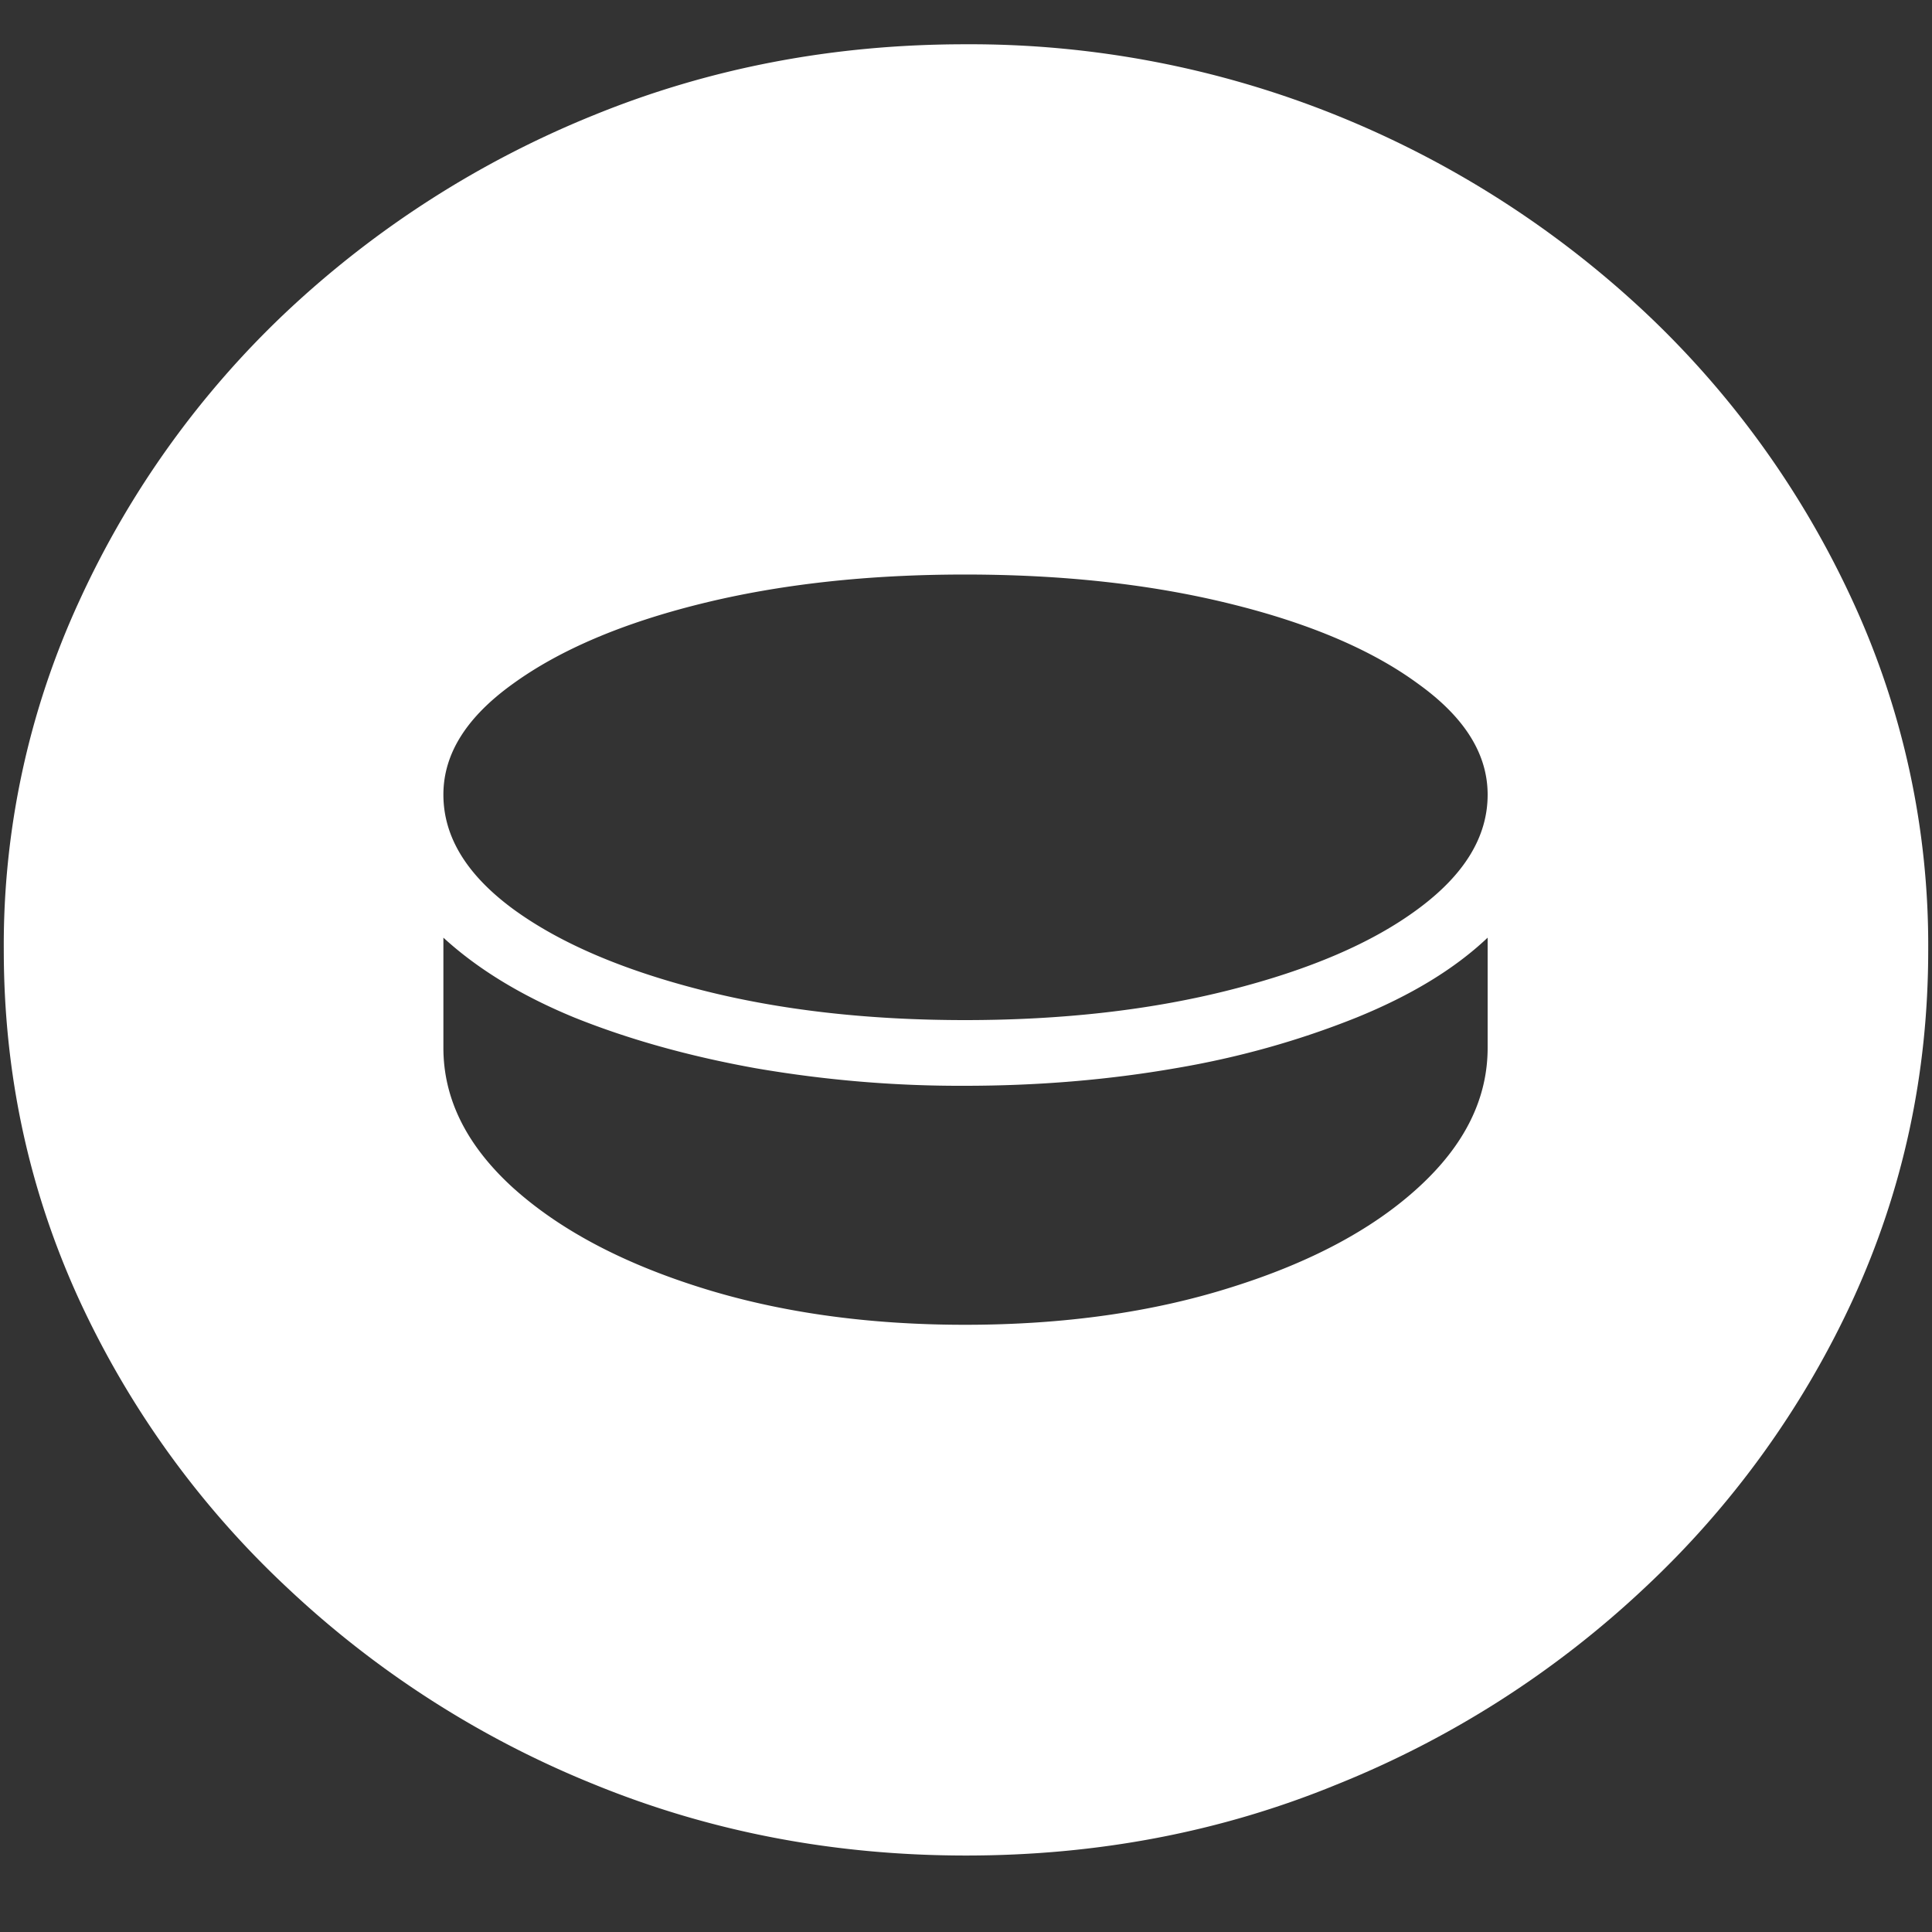 <svg xmlns="http://www.w3.org/2000/svg" width="24" height="24"><rect width="100%" height="100%" fill="#333333" stroke="none"/><path style="stroke:none;fill-rule:nonzero;fill:#fff;fill-opacity:1" d="M12 23.05c1.633 0 3.168-.292 4.605-.882a12.22 12.22 0 0 0 3.82-2.438 11.467 11.467 0 0 0 2.59-3.582c.626-1.363.938-2.808.938-4.347a10.2 10.2 0 0 0-.937-4.332 11.53 11.53 0 0 0-2.59-3.598 12.361 12.361 0 0 0-3.82-2.437A12.166 12.166 0 0 0 11.987.55c-1.633 0-3.172.293-4.617.883A12.307 12.307 0 0 0 3.562 3.87 11.523 11.523 0 0 0 .985 7.465 10.2 10.2 0 0 0 .047 11.8c0 1.539.312 2.984.937 4.347a11.467 11.467 0 0 0 2.59 3.582 12.236 12.236 0 0 0 3.809 2.438c1.445.59 2.984.883 4.617.883Zm-.012-10.378c-1.21 0-2.304-.125-3.281-.375-.977-.25-1.754-.582-2.332-1.004-.578-.426-.867-.898-.867-1.422 0-.508.289-.965.867-1.379.578-.418 1.355-.75 2.332-.992.977-.242 2.07-.363 3.281-.363 1.211 0 2.309.12 3.293.363.985.242 1.762.574 2.332.992.578.414.867.871.867 1.38 0 .523-.289.995-.867 1.421-.57.422-1.347.754-2.332 1.004-.984.25-2.082.375-3.293.375Zm0 3.785c-1.218 0-2.316-.156-3.293-.465-.976-.308-1.754-.722-2.332-1.246-.57-.523-.855-1.098-.855-1.73v-1.368c.422.387.965.72 1.629.993.672.27 1.422.48 2.25.629.86.148 1.73.222 2.601.218.914 0 1.785-.074 2.614-.218.773-.13 1.527-.34 2.25-.63.671-.273 1.214-.6 1.628-.992v1.368c0 .632-.285 1.207-.855 1.73-.57.524-1.348.938-2.332 1.246-.977.309-2.078.465-3.305.465Zm0 0"/></svg>